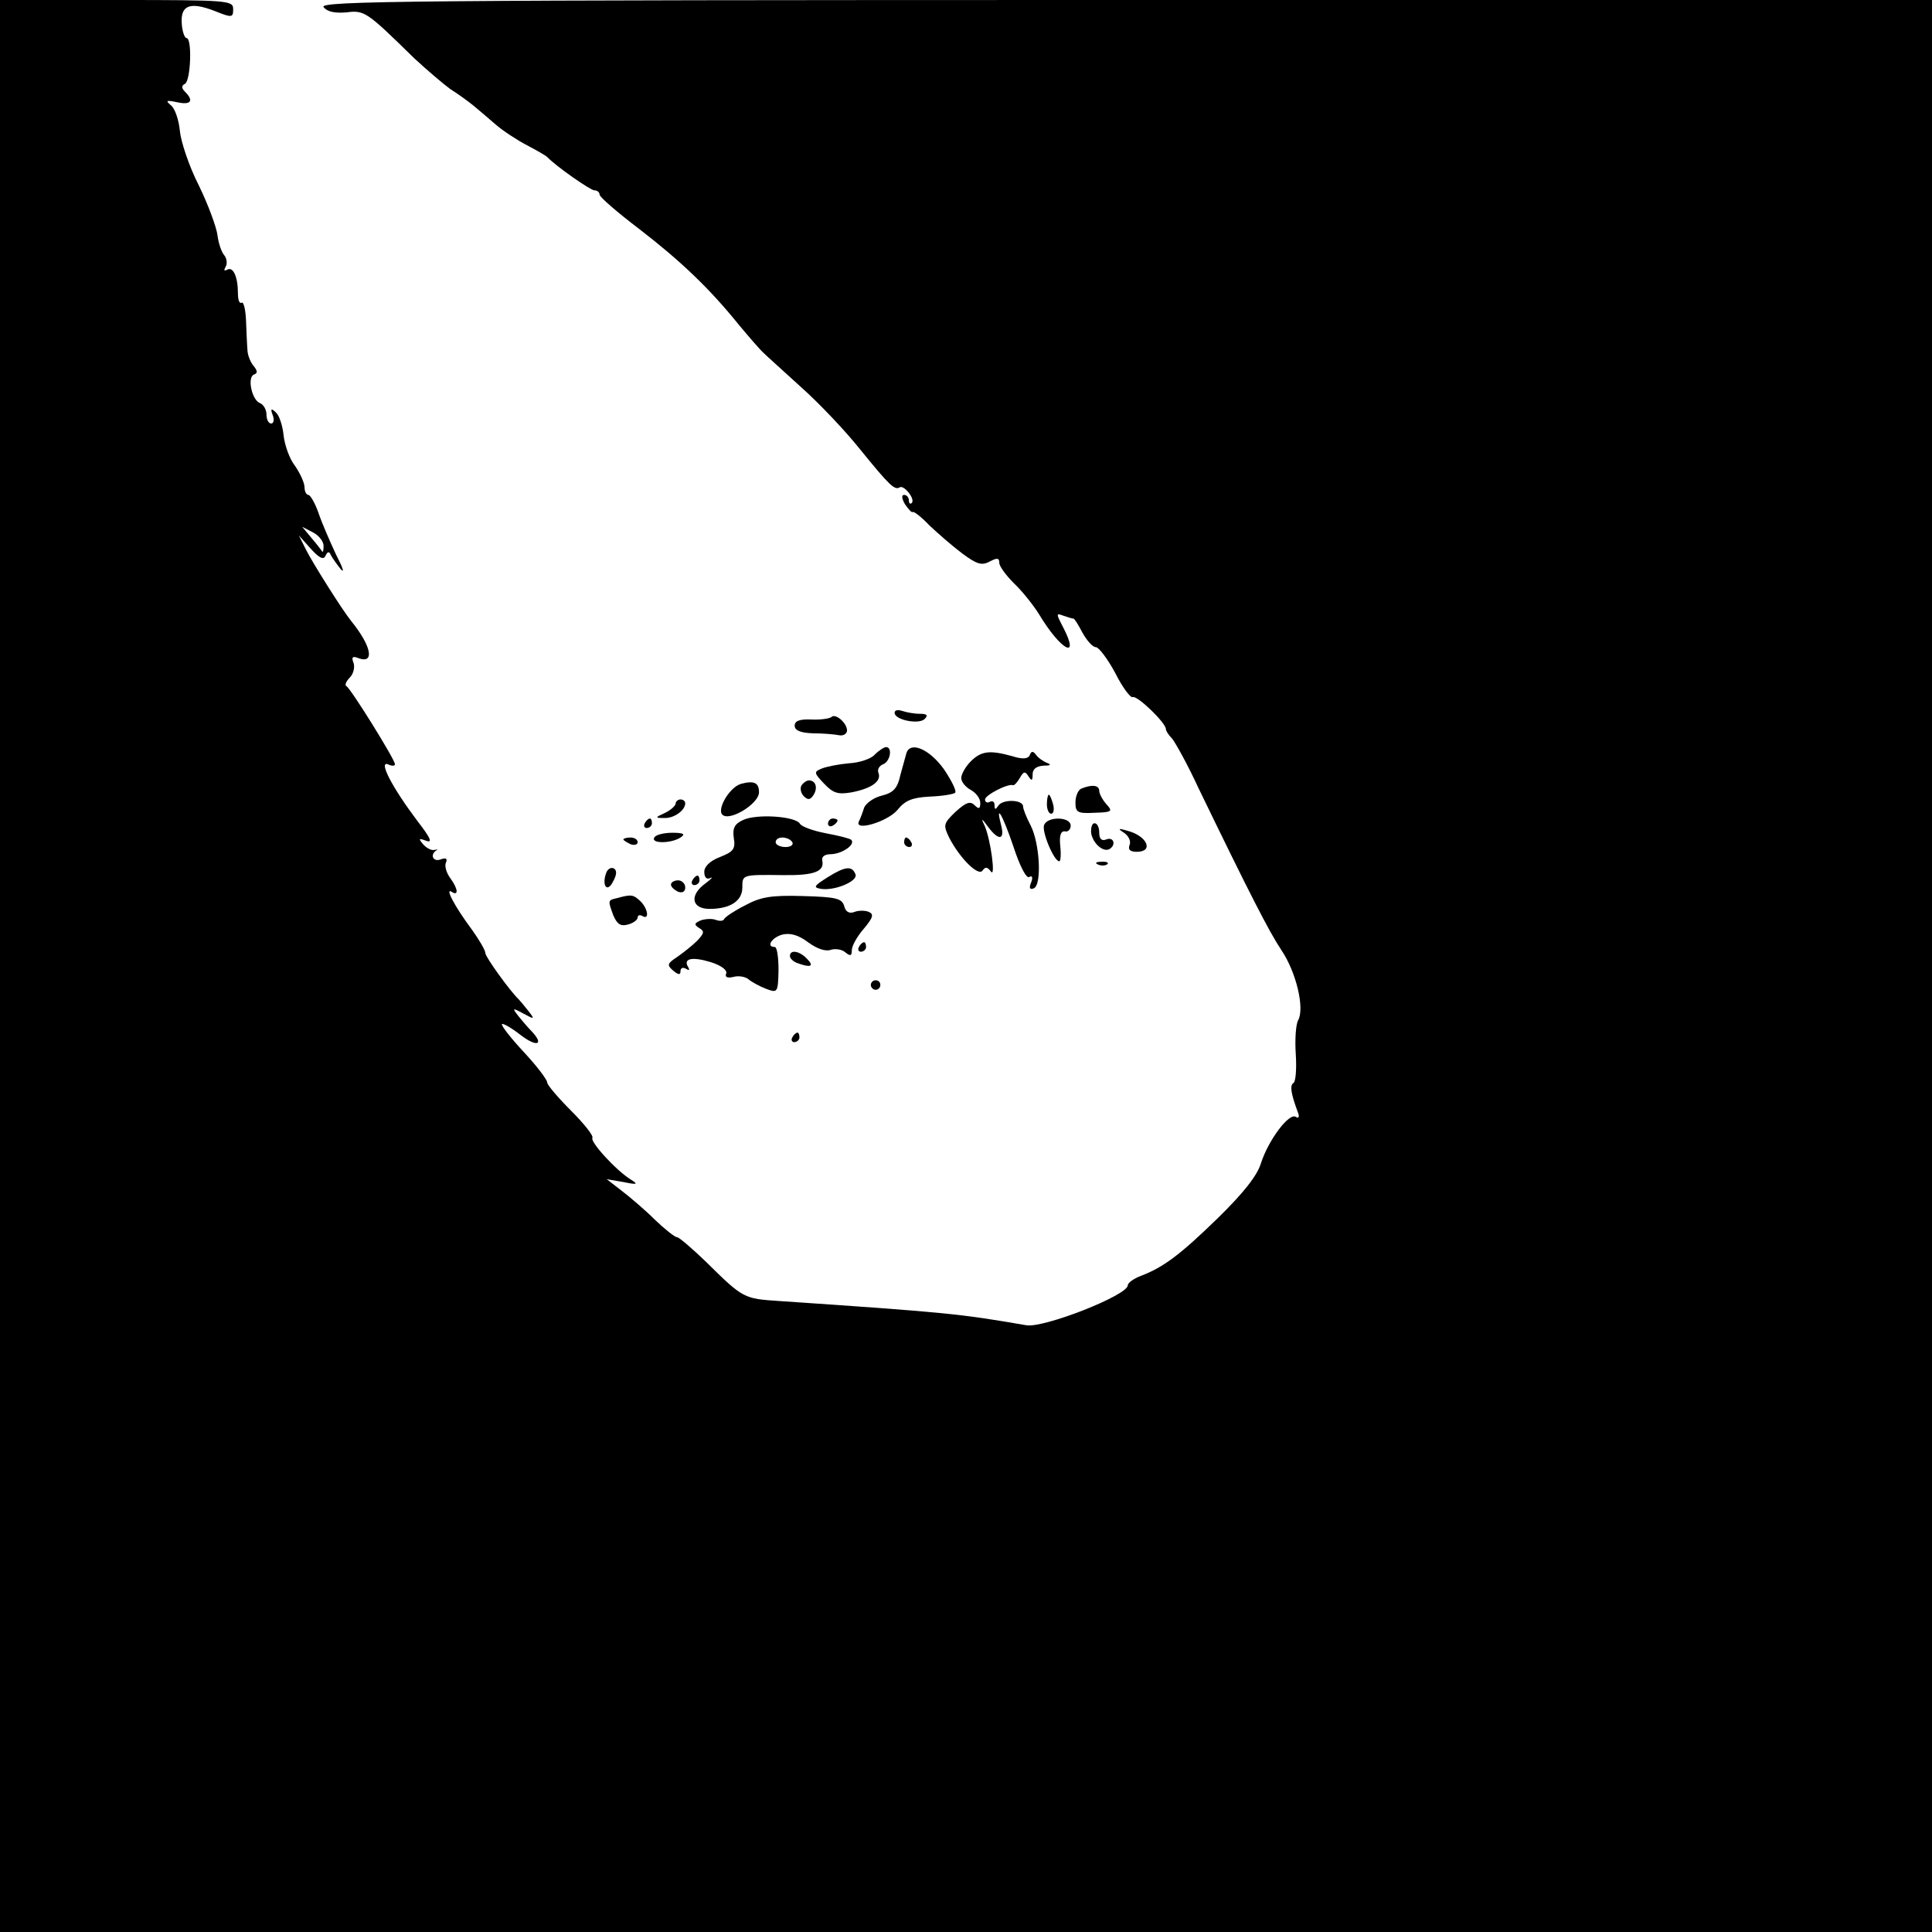 <?xml version="1.0" standalone="no"?>
<!DOCTYPE svg PUBLIC "-//W3C//DTD SVG 20010904//EN"
 "http://www.w3.org/TR/2001/REC-SVG-20010904/DTD/svg10.dtd">
<svg version="1.0" xmlns="http://www.w3.org/2000/svg"
 width="406pt" height="406pt" viewBox="0 0 406 406"
 preserveAspectRatio="xMidYMid meet">
<g transform="translate(0,406) scale(0.1,-0.1)"
fill="#000000" stroke="none">
<path d="M0 2030 l0 -2030 2030 0 2030 0 0 2030 0 2030 -1696 0 c-1504 0
-1695 -2 -1684 -15 8 -10 24 -13 48 -11 38 5 43 1 142 -96 27 -25 61 -54 76
-65 16 -10 38 -26 49 -35 11 -9 32 -27 47 -40 15 -13 44 -32 65 -43 21 -11 40
-22 43 -25 19 -20 91 -70 99 -70 6 0 11 -4 11 -9 0 -5 37 -37 83 -72 87 -67
148 -125 210 -202 21 -25 44 -52 52 -59 7 -7 44 -40 80 -73 37 -33 92 -91 123
-130 61 -75 72 -86 83 -79 9 5 33 -25 25 -33 -3 -3 -6 -1 -6 5 0 7 -5 12 -10
12 -6 0 -5 -8 2 -20 7 -10 14 -18 16 -16 2 2 18 -10 35 -28 18 -17 49 -44 69
-59 31 -23 41 -26 58 -17 15 8 20 8 20 -3 0 -7 14 -26 31 -43 17 -16 40 -45
52 -64 46 -77 88 -99 51 -28 -15 29 -15 30 1 24 9 -3 18 -6 21 -6 2 0 10 -13
19 -30 9 -16 21 -30 28 -30 6 0 25 -25 41 -55 15 -30 32 -52 36 -50 9 5 70
-54 70 -67 0 -4 6 -13 13 -20 6 -7 32 -53 55 -103 109 -225 149 -303 175 -342
31 -46 49 -122 35 -147 -5 -9 -7 -41 -5 -71 2 -31 0 -58 -5 -61 -8 -5 -5 -23
10 -63 3 -8 1 -12 -5 -8 -14 9 -57 -48 -73 -97 -8 -27 -38 -64 -90 -115 -80
-78 -115 -104 -162 -122 -16 -6 -28 -15 -28 -20 0 -21 -176 -90 -213 -84 -139
24 -166 27 -520 51 -74 5 -75 5 -153 82 -29 28 -57 52 -61 52 -5 0 -26 17 -47
37 -21 21 -53 48 -70 61 l-31 24 35 -6 c29 -6 32 -5 16 5 -30 18 -87 80 -81
88 2 5 -18 30 -45 57 -27 27 -50 54 -50 59 0 6 -22 35 -50 65 -27 29 -48 56
-45 58 2 2 20 -8 39 -23 34 -26 50 -21 24 7 -7 7 -20 22 -28 32 -14 18 -14 19
10 6 24 -13 24 -12 10 6 -8 10 -17 21 -20 24 -18 17 -70 89 -70 97 0 6 -13 28
-28 49 -38 51 -57 89 -43 80 15 -10 14 6 -3 29 -8 11 -12 25 -9 32 4 9 0 11
-11 7 -16 -6 -23 10 -9 19 5 2 3 2 -4 1 -6 -2 -17 4 -24 12 -10 12 -9 13 7 7
14 -5 8 7 -19 42 -52 69 -82 126 -62 119 8 -4 15 -4 15 0 0 10 -94 161 -102
164 -4 2 -1 10 7 18 8 8 11 22 8 31 -5 12 -2 15 10 10 35 -13 28 25 -15 78
-18 22 -81 122 -95 150 l-15 30 25 -28 c18 -20 27 -24 31 -15 4 9 8 10 11 2 3
-6 13 -20 21 -30 9 -10 4 4 -10 31 -13 28 -30 67 -37 88 -7 20 -17 37 -21 37
-4 0 -8 7 -8 16 0 9 -9 29 -20 45 -12 15 -22 45 -24 64 -2 20 -9 42 -16 48
-10 10 -12 8 -7 -5 4 -10 2 -18 -3 -18 -6 0 -10 9 -10 19 0 10 -6 21 -14 24
-17 7 -27 55 -12 60 8 3 7 8 -1 18 -7 8 -13 24 -13 34 -1 11 -2 39 -3 62 -1
23 -5 39 -9 37 -5 -3 -8 6 -8 20 0 34 -10 57 -23 49 -6 -3 -7 -1 -3 6 4 6 3
18 -3 25 -6 7 -12 26 -14 42 -2 16 -19 63 -39 104 -21 41 -38 93 -40 115 -2
22 -10 46 -18 53 -13 11 -11 12 13 7 28 -6 35 3 16 22 -8 8 -8 13 0 17 12 8
15 96 3 96 -4 0 -9 14 -10 30 -3 39 17 47 69 27 37 -15 39 -14 39 4 0 18 -10
19 -245 19 l-245 0 0 -2030z m680 883 c0 -9 -1 -14 -3 -12 -1 2 -11 15 -22 28
l-20 24 23 -12 c12 -6 22 -19 22 -28z"/>
<path d="M1880 2562 c0 -15 51 -25 63 -13 8 8 5 11 -10 11 -12 0 -28 3 -37 6
-9 3 -16 2 -16 -4z"/>
<path d="M1747 2553 c-4 -3 -23 -6 -42 -5 -25 1 -35 -3 -35 -13 0 -10 12 -15
38 -16 20 0 45 -2 55 -4 9 -2 17 3 17 10 0 16 -25 37 -33 28z"/>
<path d="M1838 2474 c-8 -9 -33 -17 -54 -18 -22 -2 -47 -7 -57 -11 -17 -7 -17
-9 5 -32 19 -20 29 -23 58 -18 41 8 63 23 56 41 -3 7 2 15 10 18 15 6 20 36 6
36 -4 0 -15 -7 -24 -16z"/>
<path d="M1905 2478 c-2 -7 -8 -29 -13 -47 -6 -28 -15 -37 -39 -43 -17 -4 -33
-16 -37 -25 -3 -10 -8 -23 -11 -29 -11 -22 60 -1 81 24 16 20 31 26 68 28 26
1 50 5 53 8 4 3 -7 25 -23 49 -30 42 -70 60 -79 35z"/>
<path d="M2040 2460 c-11 -11 -20 -27 -20 -35 0 -8 9 -19 20 -25 11 -6 20 -18
20 -27 0 -13 -3 -14 -12 -5 -9 9 -18 6 -40 -14 -26 -25 -26 -28 -13 -55 23
-44 62 -82 70 -68 6 8 10 7 17 -2 11 -17 0 67 -13 96 -8 16 -6 16 7 -2 22 -30
36 -29 28 2 -13 50 3 23 26 -45 13 -40 27 -67 33 -63 6 4 8 -1 4 -11 -5 -12
-3 -16 5 -13 18 6 13 95 -6 132 -9 17 -16 35 -16 40 0 15 -43 16 -52 2 -6 -9
-8 -9 -8 1 0 7 -4 10 -10 7 -5 -3 -10 -1 -10 5 0 9 48 34 59 30 2 -1 9 6 14
15 8 14 11 15 18 4 7 -11 9 -10 9 4 0 11 8 17 23 18 15 0 17 2 7 6 -8 3 -19
11 -23 17 -6 8 -10 8 -13 -1 -4 -8 -15 -9 -37 -2 -47 13 -65 11 -87 -11z"/>
<path d="M1558 2413 c-24 -6 -52 -53 -40 -65 15 -15 77 23 77 47 0 20 -10 25
-37 18z"/>
<path d="M1684 2409 c-3 -6 -1 -16 5 -22 9 -9 14 -8 21 3 9 15 4 30 -10 30 -5
0 -12 -5 -16 -11z"/>
<path d="M2273 2403 c-7 -2 -13 -16 -13 -29 0 -21 4 -24 40 -22 37 1 39 3 25
18 -8 9 -15 22 -15 28 0 12 -15 14 -37 5z"/>
<path d="M2200 2370 c0 -11 4 -20 9 -20 5 0 7 9 4 20 -3 11 -7 20 -9 20 -2 0
-4 -9 -4 -20z"/>
<path d="M1420 2372 c0 -5 -10 -14 -22 -20 -22 -10 -22 -11 -2 -11 20 -1 44
16 44 31 0 4 -4 8 -10 8 -5 0 -10 -4 -10 -8z"/>
<path d="M1562 2337 c-18 -8 -23 -17 -20 -38 4 -23 -1 -29 -29 -40 -21 -8 -33
-20 -33 -31 0 -12 5 -17 13 -13 6 3 2 -2 -10 -11 -35 -25 -30 -54 8 -54 44 0
69 17 69 45 0 27 -1 27 85 26 64 -1 88 7 83 30 -2 9 5 14 19 14 23 1 51 20 42
30 -3 3 -27 9 -54 14 -26 5 -51 14 -54 20 -10 16 -91 21 -119 8z m103 -47 c3
-5 -3 -10 -14 -10 -12 0 -21 5 -21 10 0 6 6 10 14 10 8 0 18 -4 21 -10z"/>
<path d="M1355 2330 c-3 -5 -1 -10 4 -10 6 0 11 5 11 10 0 6 -2 10 -4 10 -3 0
-8 -4 -11 -10z"/>
<path d="M1740 2329 c0 -5 5 -7 10 -4 6 3 10 8 10 11 0 2 -4 4 -10 4 -5 0 -10
-5 -10 -11z"/>
<path d="M2194 2326 c-5 -14 21 -76 32 -76 3 0 4 15 2 33 -2 21 1 31 10 30 6
-2 12 4 12 12 0 19 -49 20 -56 1z"/>
<path d="M2293 2309 c4 -22 26 -41 39 -33 14 9 8 26 -7 20 -10 -4 -15 1 -15
14 0 11 -4 20 -10 20 -5 0 -8 -9 -7 -21z"/>
<path d="M2362 2310 c9 -6 15 -17 12 -25 -4 -10 0 -15 15 -15 36 0 22 33 -19
44 -20 6 -22 5 -8 -4z"/>
<path d="M1375 2300 c-8 -13 35 -13 55 0 11 7 7 10 -17 10 -17 0 -35 -4 -38
-10z"/>
<path d="M1310 2296 c0 -2 7 -6 15 -10 8 -3 15 -1 15 4 0 6 -7 10 -15 10 -8 0
-15 -2 -15 -4z"/>
<path d="M1900 2290 c0 -5 5 -10 11 -10 5 0 7 5 4 10 -3 6 -8 10 -11 10 -2 0
-4 -4 -4 -10z"/>
<path d="M2308 2243 c7 -3 16 -2 19 1 4 3 -2 6 -13 5 -11 0 -14 -3 -6 -6z"/>
<path d="M1274 2226 c-10 -27 2 -43 14 -19 8 14 9 24 2 28 -6 3 -13 -1 -16 -9z"/>
<path d="M1740 2217 c-30 -19 -32 -22 -14 -25 29 -4 76 16 72 30 -7 19 -21 18
-58 -5z"/>
<path d="M1455 2210 c-3 -5 -1 -10 4 -10 6 0 11 5 11 10 0 6 -2 10 -4 10 -3 0
-8 -4 -11 -10z"/>
<path d="M1410 2201 c0 -5 7 -11 15 -15 9 -3 15 0 15 9 0 8 -7 15 -15 15 -8 0
-15 -4 -15 -9z"/>
<path d="M1298 2173 c-21 -5 -21 -4 -9 -37 8 -18 15 -23 30 -19 12 3 21 10 21
15 0 5 5 6 10 3 15 -9 12 15 -4 31 -15 14 -19 15 -48 7z"/>
<path d="M1565 2157 c-22 -11 -41 -24 -43 -28 -2 -5 -10 -5 -18 -2 -8 3 -22 2
-31 -1 -14 -6 -15 -9 -4 -16 12 -7 11 -11 -4 -27 -10 -10 -29 -25 -42 -34 -21
-14 -22 -17 -8 -29 11 -9 15 -9 15 -1 0 7 5 9 12 5 6 -4 8 -3 4 4 -11 18 9 22
48 10 22 -7 35 -17 32 -24 -3 -7 2 -10 15 -7 10 3 25 1 32 -5 7 -6 24 -15 37
-20 24 -9 25 -8 26 39 0 27 -3 49 -8 49 -19 0 -6 20 16 26 17 4 34 -1 54 -16
19 -14 37 -20 48 -16 9 3 23 1 30 -5 11 -9 14 -8 14 4 0 9 11 29 25 45 20 24
22 31 10 36 -8 3 -22 3 -31 -1 -10 -3 -17 1 -20 13 -5 16 -16 19 -87 21 -67 2
-89 -2 -122 -20z"/>
<path d="M1805 2070 c-3 -5 -1 -10 4 -10 6 0 11 5 11 10 0 6 -2 10 -4 10 -3 0
-8 -4 -11 -10z"/>
<path d="M1660 2051 c0 -5 7 -12 16 -15 27 -10 36 -7 20 9 -16 17 -36 20 -36
6z"/>
<path d="M1830 1990 c0 -5 5 -10 10 -10 6 0 10 5 10 10 0 6 -4 10 -10 10 -5 0
-10 -4 -10 -10z"/>
<path d="M1665 1880 c-3 -5 -1 -10 4 -10 6 0 11 5 11 10 0 6 -2 10 -4 10 -3 0
-8 -4 -11 -10z"/>
</g>
</svg>
